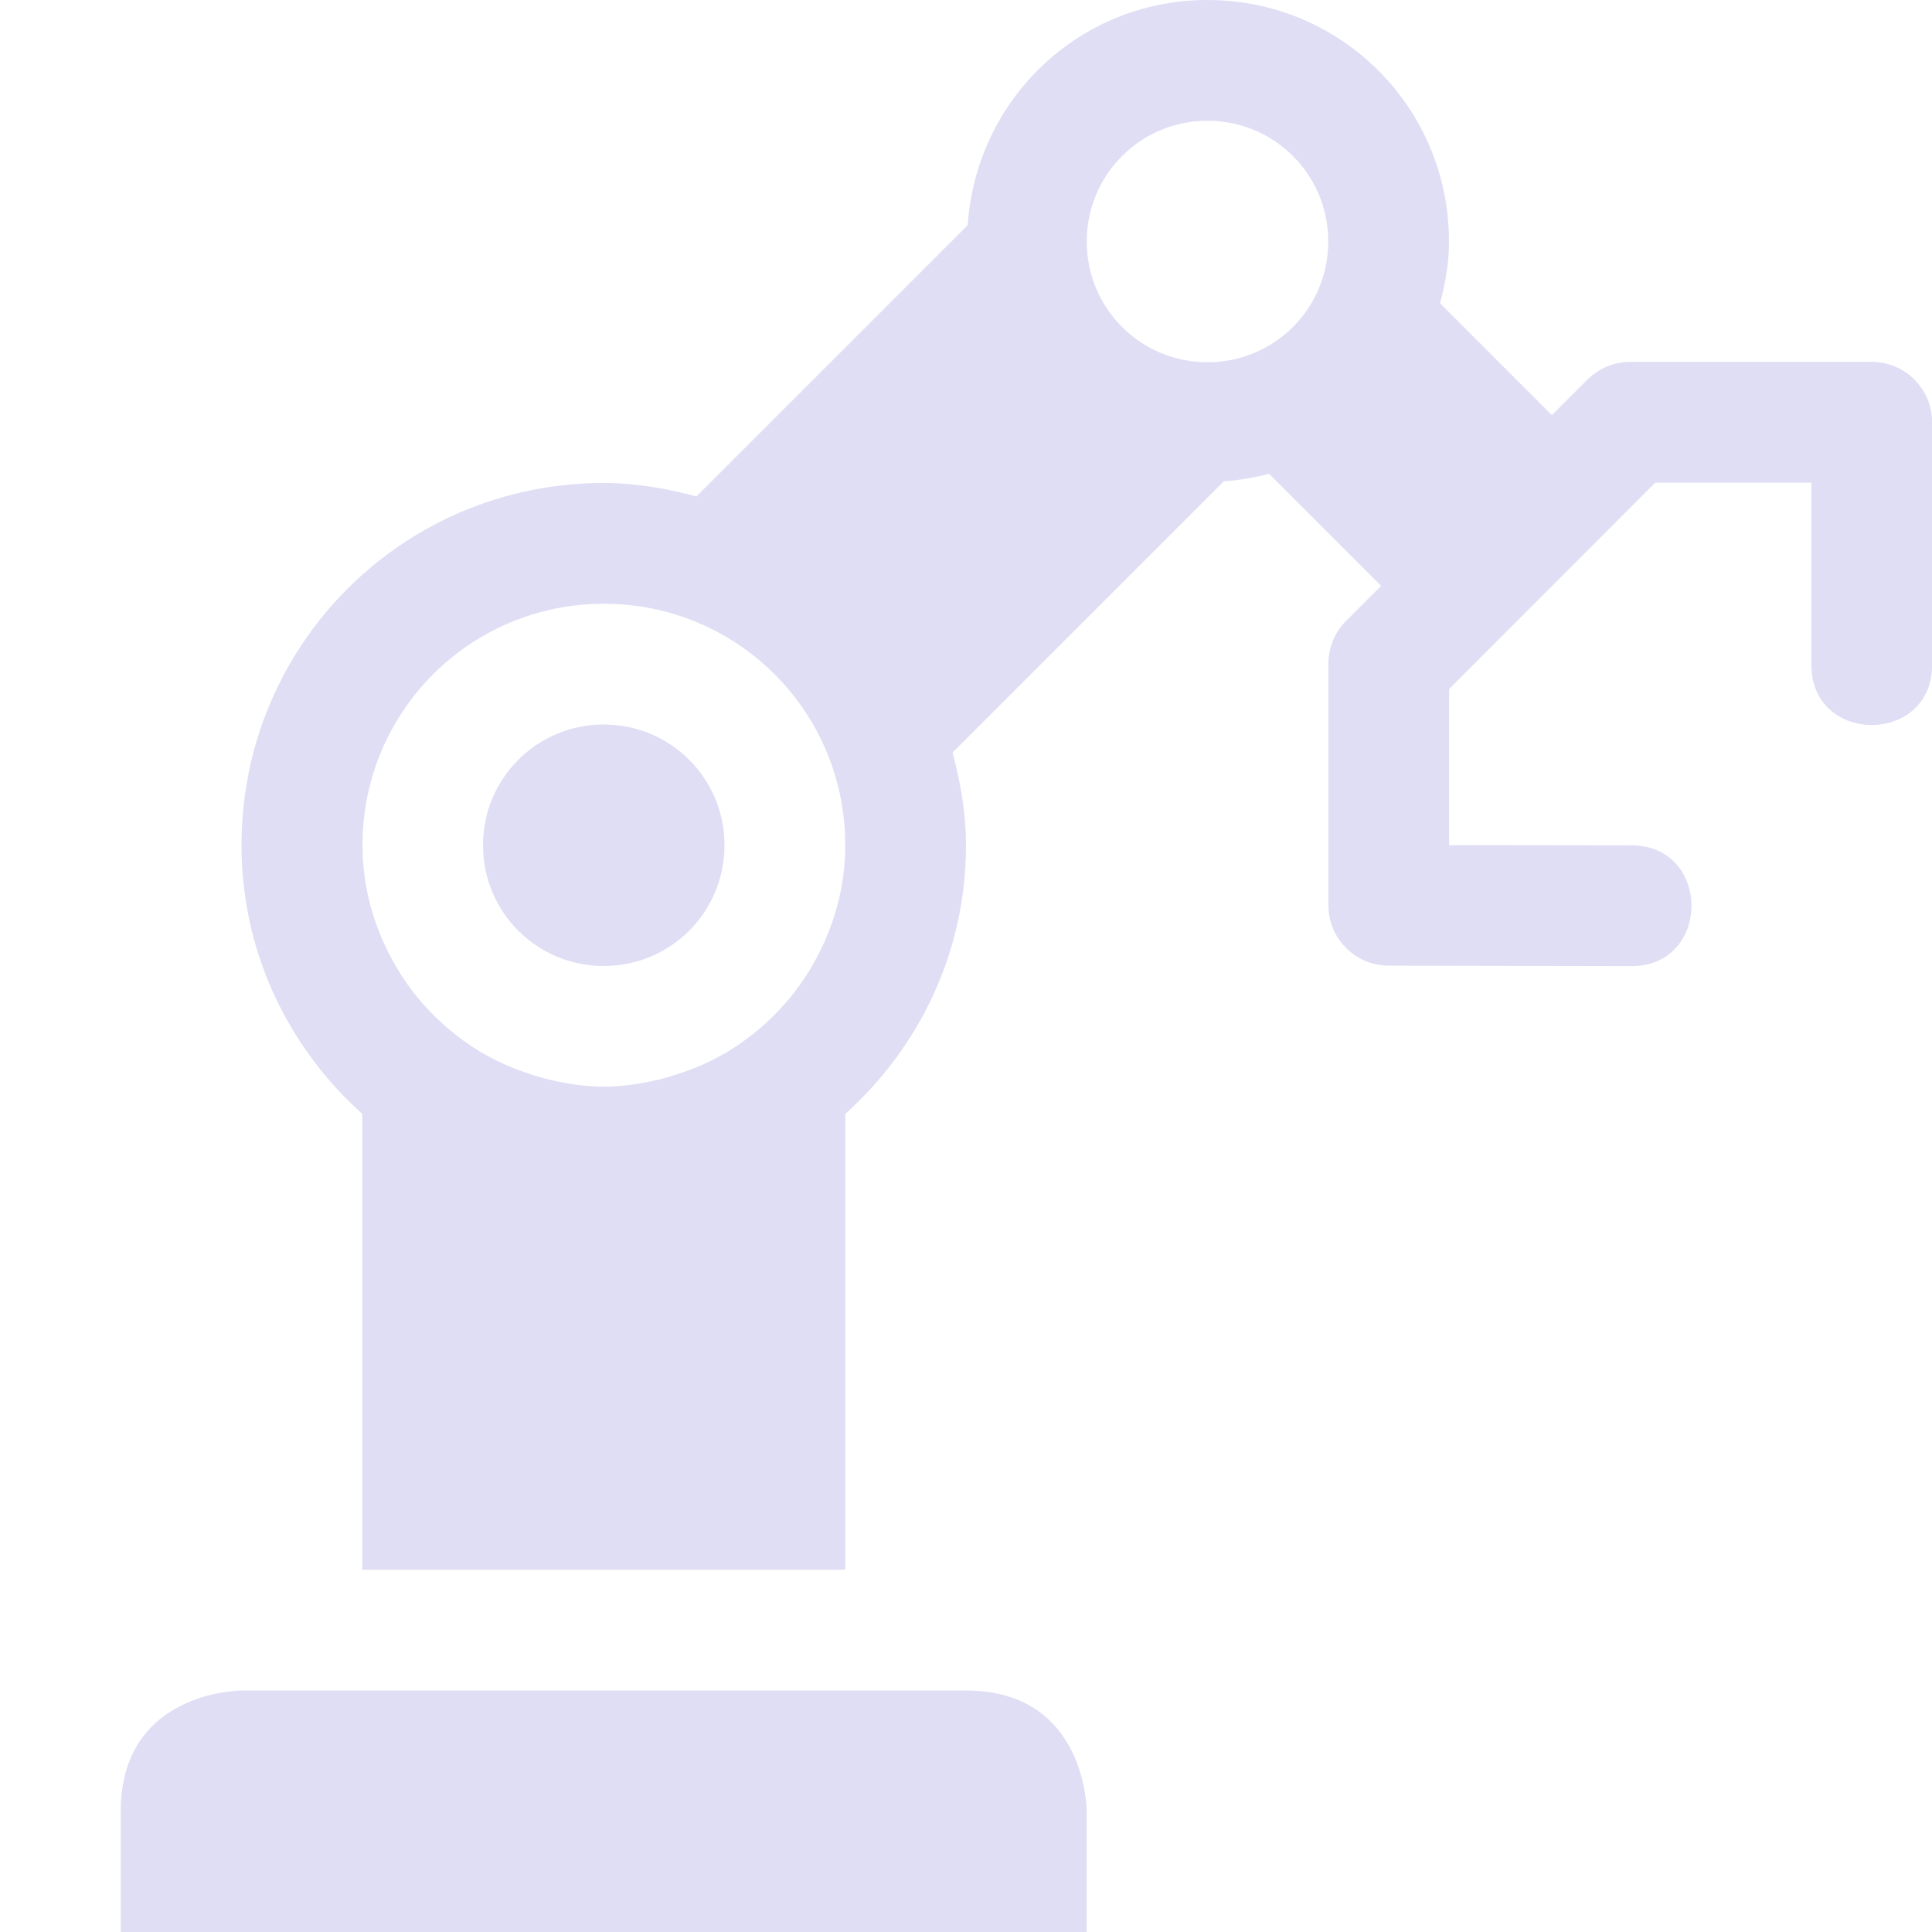 <svg xmlns="http://www.w3.org/2000/svg" style="enable-background:new" width="16" height="16" version="1.1">
<defs>
  <style id="current-color-scheme" type="text/css">
   .ColorScheme-Text { color:#e0def4; } .ColorScheme-Highlight { color:#5294e2; }
  </style>
  <linearGradient id="arrongin" x1="0%" x2="0%" y1="0%" y2="100%">
   <stop offset="0%" style="stop-color:#dd9b44; stop-opacity:1"/>
   <stop offset="100%" style="stop-color:#ad6c16; stop-opacity:1"/>
  </linearGradient>
  <linearGradient id="aurora" x1="0%" x2="0%" y1="0%" y2="100%">
   <stop offset="0%" style="stop-color:#09D4DF; stop-opacity:1"/>
   <stop offset="100%" style="stop-color:#9269F4; stop-opacity:1"/>
  </linearGradient>
  <linearGradient id="fitdance" x1="0%" x2="0%" y1="0%" y2="100%">
   <stop offset="0%" style="stop-color:#1AD6AB; stop-opacity:1"/>
   <stop offset="100%" style="stop-color:#329DB6; stop-opacity:1"/>
  </linearGradient>
  <linearGradient id="oomox" x1="0%" x2="0%" y1="0%" y2="100%">
   <stop offset="0%" style="stop-color:#efefe7; stop-opacity:1"/>
   <stop offset="100%" style="stop-color:#8f8f8b; stop-opacity:1"/>
  </linearGradient>
  <linearGradient id="rainblue" x1="0%" x2="0%" y1="0%" y2="100%">
   <stop offset="0%" style="stop-color:#00F260; stop-opacity:1"/>
   <stop offset="100%" style="stop-color:#0575E6; stop-opacity:1"/>
  </linearGradient>
  <linearGradient id="sunrise" x1="0%" x2="0%" y1="0%" y2="100%">
   <stop offset="0%" style="stop-color: #FF8501; stop-opacity:1"/>
   <stop offset="100%" style="stop-color: #FFCB01; stop-opacity:1"/>
  </linearGradient>
  <linearGradient id="telinkrin" x1="0%" x2="0%" y1="0%" y2="100%">
   <stop offset="0%" style="stop-color: #b2ced6; stop-opacity:1"/>
   <stop offset="100%" style="stop-color: #6da5b7; stop-opacity:1"/>
  </linearGradient>
  <linearGradient id="60spsycho" x1="0%" x2="0%" y1="0%" y2="100%">
   <stop offset="0%" style="stop-color: #df5940; stop-opacity:1"/>
   <stop offset="25%" style="stop-color: #d8d15f; stop-opacity:1"/>
   <stop offset="50%" style="stop-color: #e9882a; stop-opacity:1"/>
   <stop offset="100%" style="stop-color: #279362; stop-opacity:1"/>
  </linearGradient>
  <linearGradient id="90ssummer" x1="0%" x2="0%" y1="0%" y2="100%">
   <stop offset="0%" style="stop-color: #f618c7; stop-opacity:1"/>
   <stop offset="20%" style="stop-color: #94ffab; stop-opacity:1"/>
   <stop offset="50%" style="stop-color: #fbfd54; stop-opacity:1"/>
   <stop offset="100%" style="stop-color: #0f83ae; stop-opacity:1"/>
  </linearGradient>
 </defs>
 <g transform="translate(-64,-204)">
  <path style="fill:currentColor" class="ColorScheme-Text" d="m 74,204 c -1.062,0 -1.916,0.822 -1.986,1.865 l -0.9,0.9 -0.555,0.555 -0.791,0.791 C 69.521,208.046 69.268,208 69,208 c -1.662,0 -3,1.338 -3,3 0,0.889 0.39,1.676 1,2.225 l 0,2.275 0,1.5 4,0 0,-1.5 0,-2.275 c 0.61,-0.548 1,-1.336 1,-2.225 0,-0.268 -0.046,-0.521 -0.111,-0.768 l 0.791,-0.791 0.555,-0.555 0.9,-0.9 c 0.129,-0.009 0.254,-0.031 0.375,-0.062 l 0.773,0.773 0.01,0.01 0.145,0.145 -0.291,0.291 c -0.094,0.094 -0.146,0.221 -0.146,0.354 l 0,2 c 2.8e-5,0.276 0.224,0.5 0.5,0.5 l 2,0.004 c 0.676,0.01 0.676,-1.01 0,-1 l -1.5,-0.002 0,-1.293 1.707,-1.709 1.293,0 0,1.5 c -0.01,0.676 1.01,0.676 1,0 l 0,-2 c -2.8e-5,-0.276 -0.224,-0.5 -0.5,-0.5 l -2,0 c -0.133,3e-5 -0.26,0.053 -0.354,0.146 l -0.295,0.295 -0.145,-0.145 -0.01,-0.01 -0.771,-0.771 C 75.969,206.348 76,206.179 76,206 c 0,-1.108 -0.892,-2 -2,-2 z m 0,1 c 0.554,0 1,0.446 1,1 0,0.554 -0.446,1 -1,1 -0.554,0 -1,-0.446 -1,-1 0,-0.554 0.446,-1 1,-1 z m -5,4 c 1.108,0 2,0.892 2,2 0,0.367 -0.104,0.705 -0.275,1 -0.17,0.293 -0.413,0.536 -0.701,0.711 -0.015,0.009 -0.03,0.017 -0.045,0.025 -0.118,0.068 -0.245,0.12 -0.377,0.162 -0.039,0.012 -0.077,0.025 -0.117,0.035 -0.155,0.039 -0.316,0.066 -0.484,0.066 -0.168,0 -0.329,-0.027 -0.484,-0.066 -0.04,-0.01 -0.078,-0.023 -0.117,-0.035 -0.132,-0.042 -0.259,-0.095 -0.377,-0.162 -0.015,-0.008 -0.03,-0.017 -0.045,-0.025 -0.288,-0.175 -0.531,-0.418 -0.701,-0.711 -0.171,-0.295 -0.275,-0.633 -0.275,-1 0,-1.108 0.892,-2 2,-2 z m 0,1 c -0.554,0 -1,0.446 -1,1 0,0.554 0.446,1 1,1 0.554,0 1,-0.446 1,-1 0,-0.554 -0.446,-1 -1,-1 z m -3,8 c 0,0 -1,0 -1,1 l 0,1 8,0 0,-1 c 0,0 0,-1 -1,-1 l -6,0 z"/>
 </g>
</svg>
